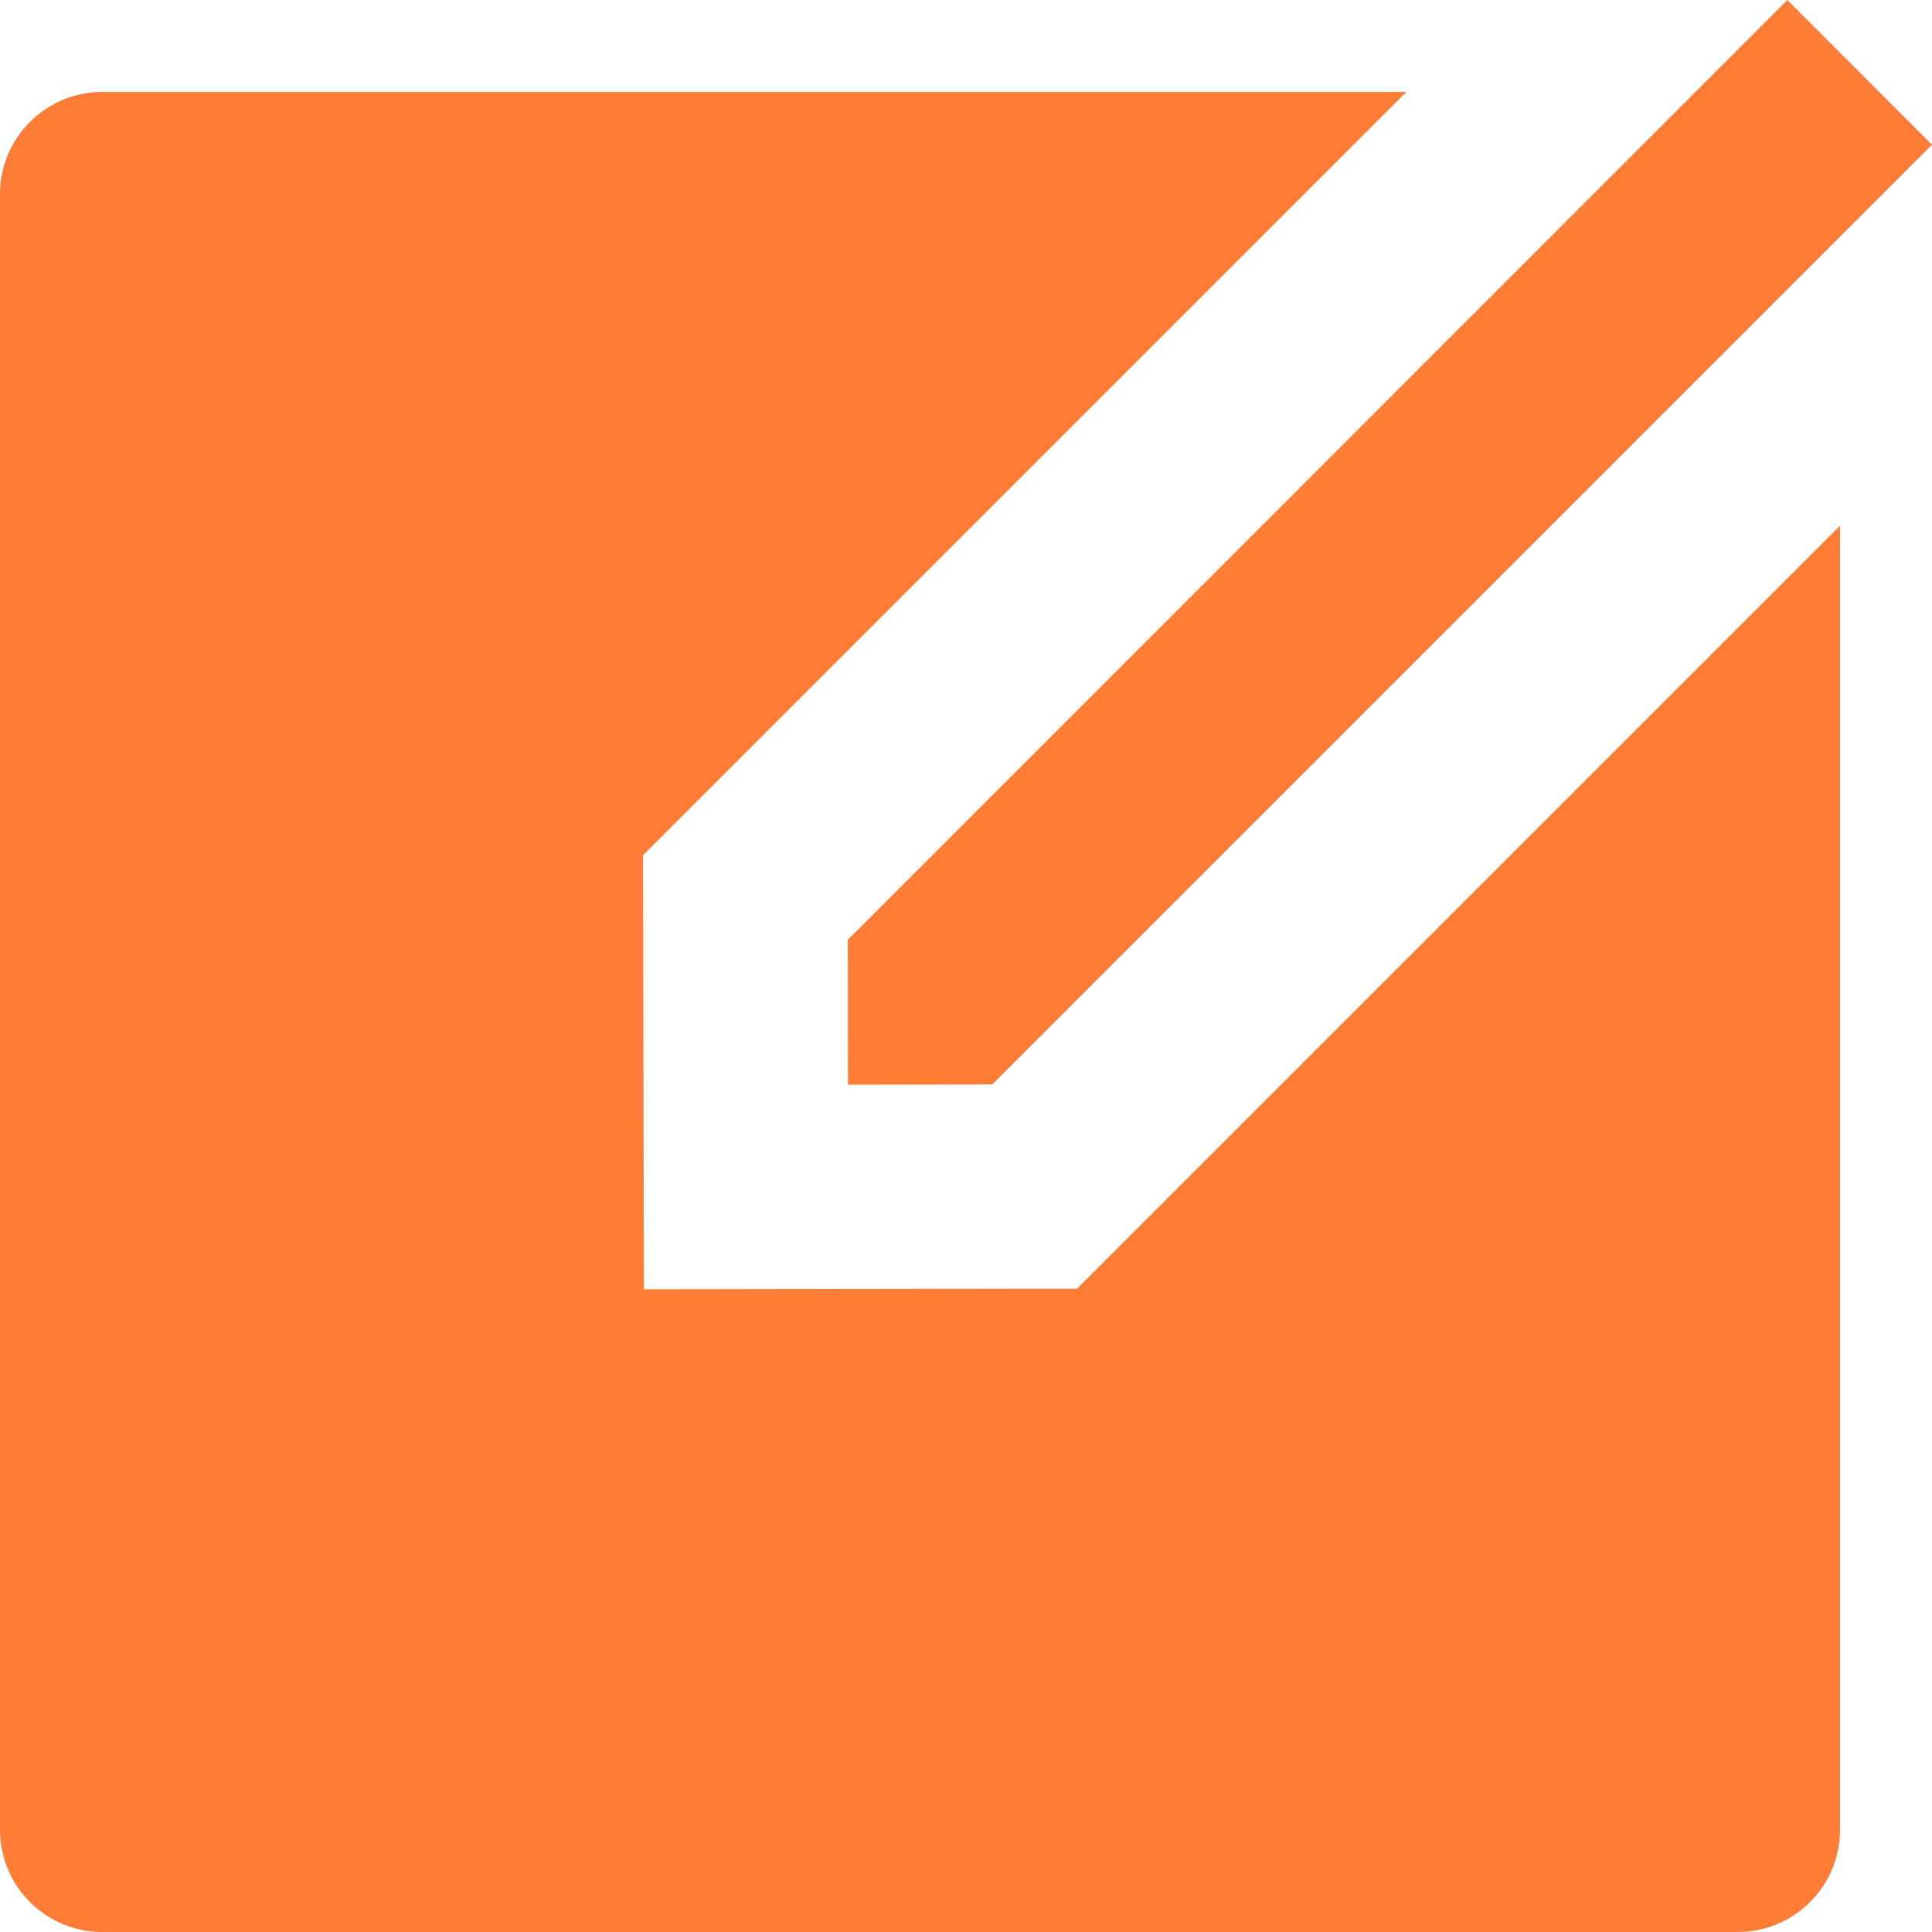 <svg xmlns="http://www.w3.org/2000/svg" xmlns:xlink="http://www.w3.org/1999/xlink" fill="none" version="1.1" width="20" height="20" viewBox="0 0 20 20"><g><path d="M14.558,0.952L6.657,8.853L6.666,13.347L11.15,13.34L19.048,5.442L19.048,18.942C19.048,19.526,18.574,20,17.989,20L1.058,20C0.474,20,0,19.526,0,18.942L0,2.011C0,1.426,0.474,0.952,1.058,0.952L14.558,0.952ZM18.503,0L20,1.498L10.273,11.225L8.779,11.229L8.777,9.729L18.503,0Z" fill="#FF7D37" fill-opacity="1"/></g></svg>
